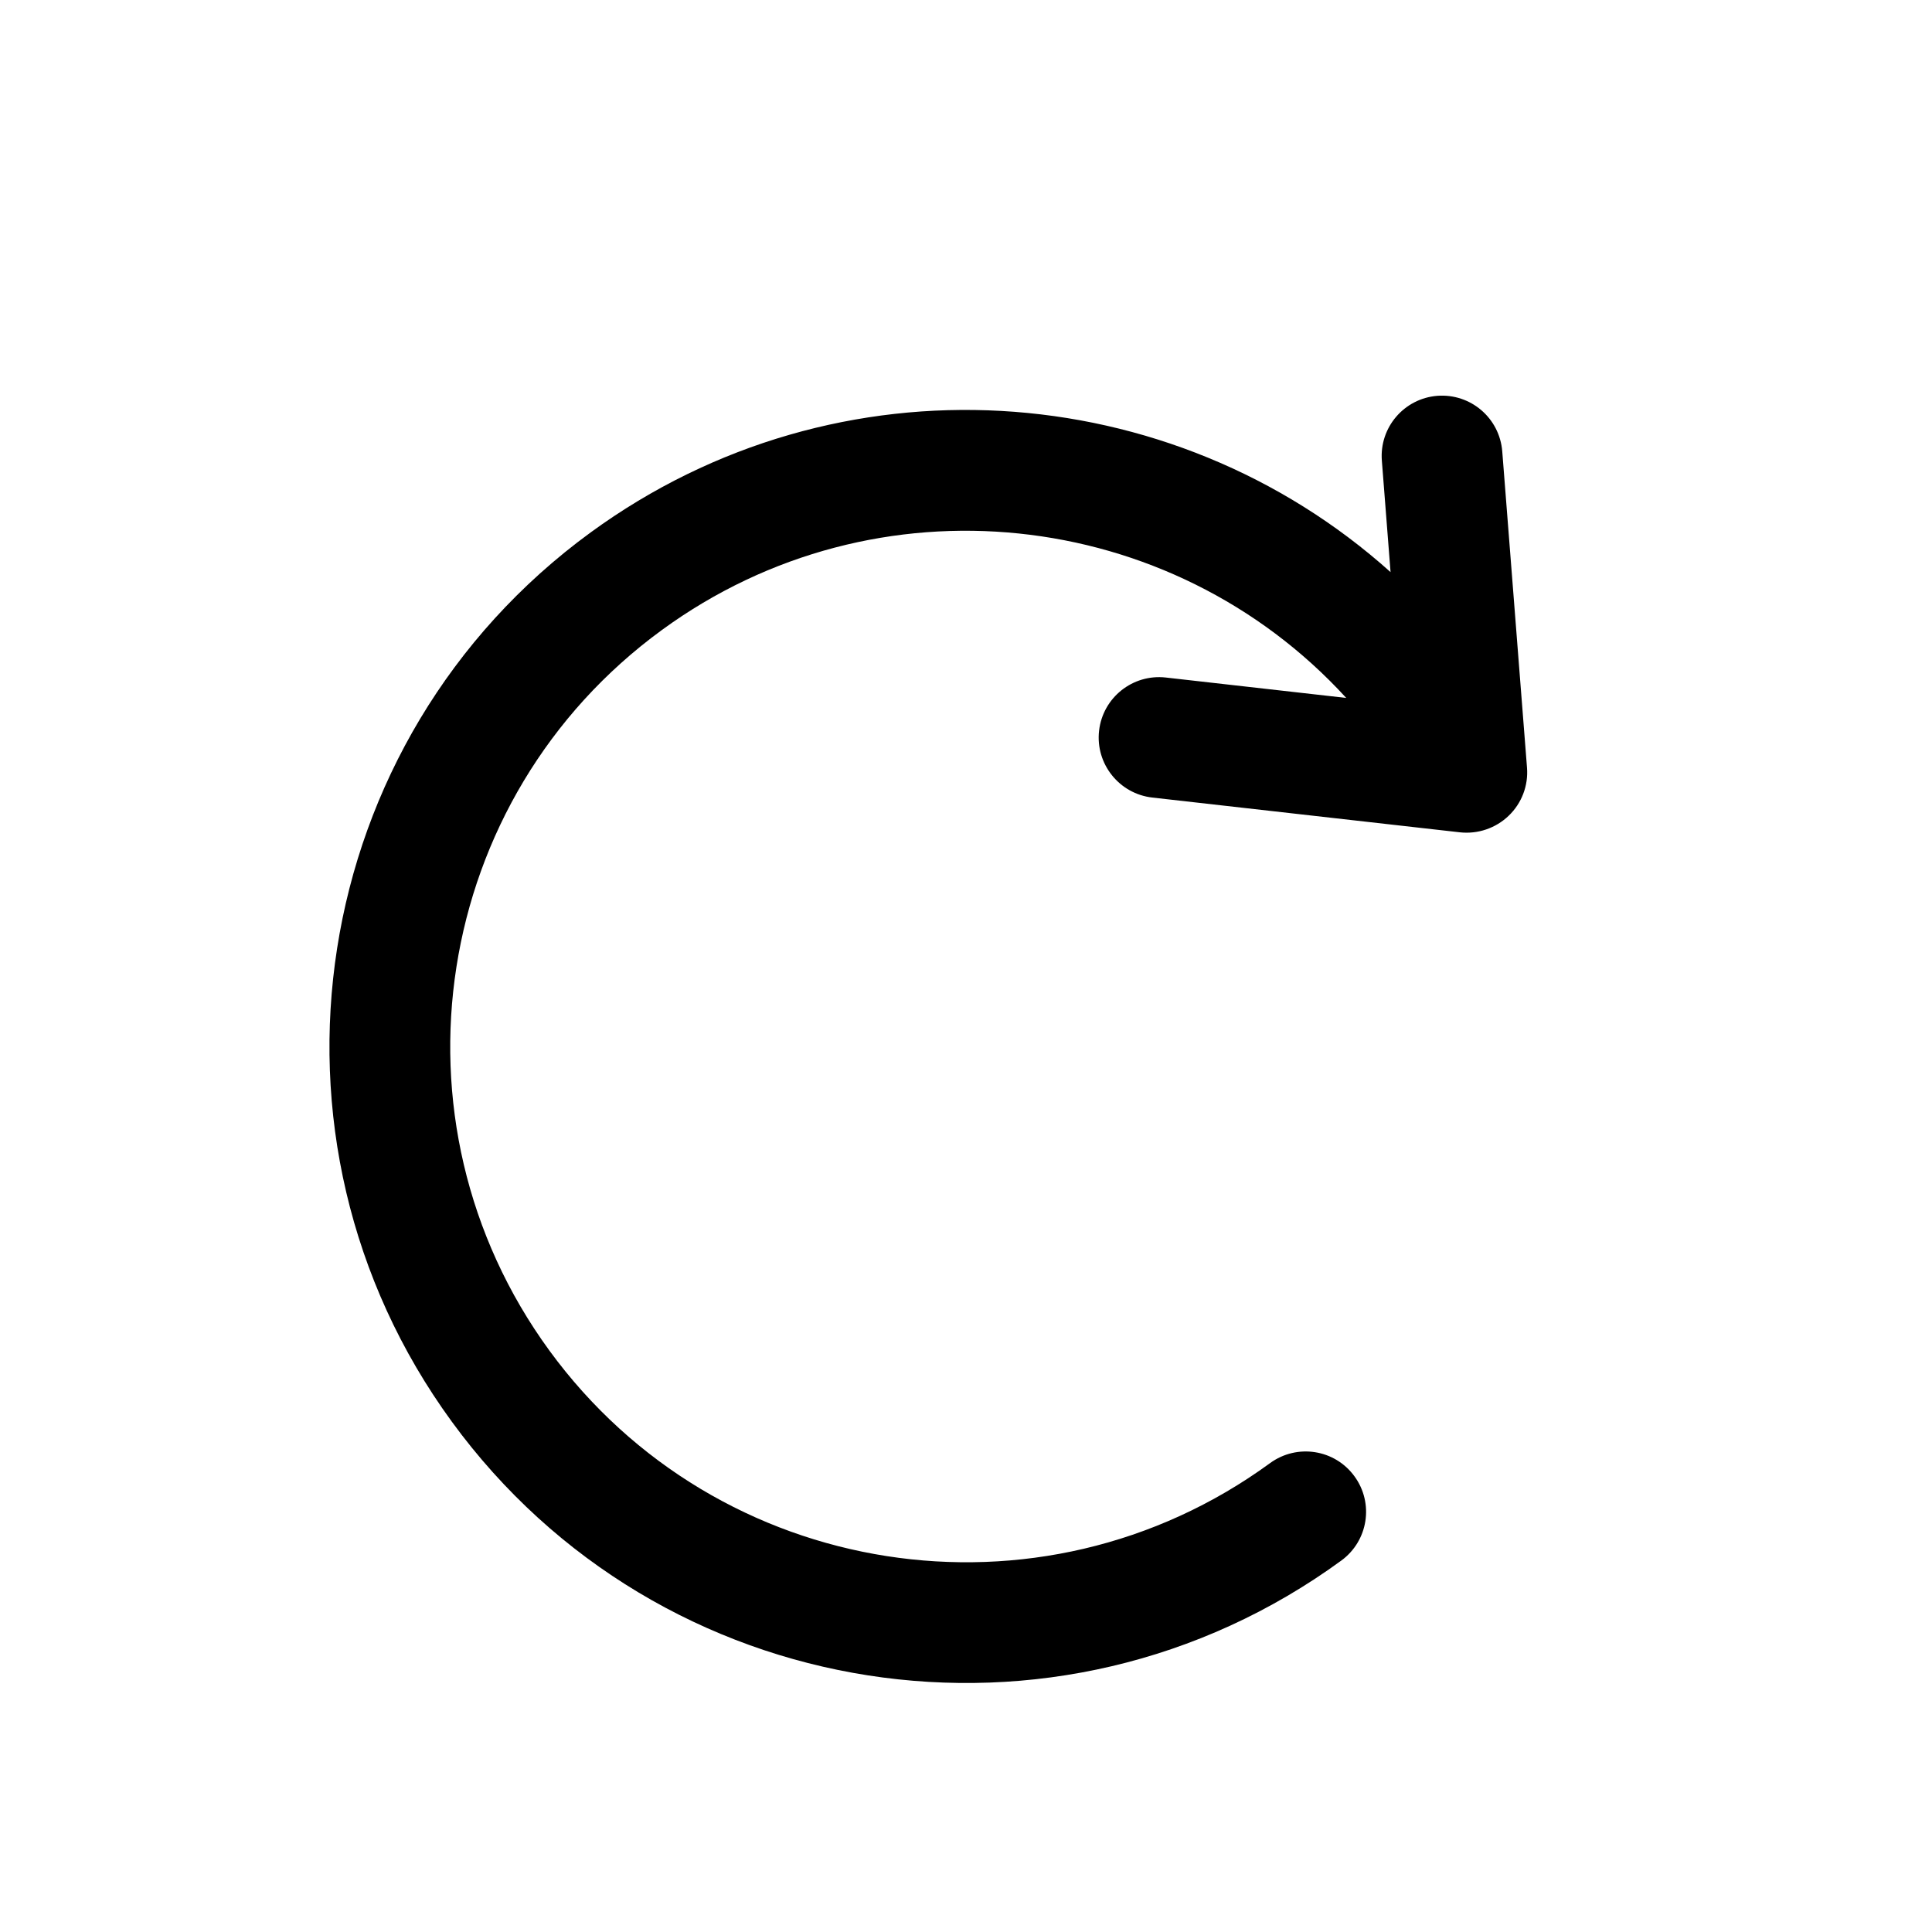 <svg viewBox="0 0 16 16" xmlns="http://www.w3.org/2000/svg">
<path fill-rule="evenodd" clip-rule="evenodd" d="M12.441 3.738C12.419 3.462 12.179 3.257 11.903 3.278C11.628 3.3 11.422 3.54 11.444 3.816L11.516 4.738C9.702 3.111 6.939 2.915 4.892 4.409C2.541 6.125 2.026 9.423 3.742 11.774C5.459 14.126 8.756 14.64 11.108 12.924C11.331 12.761 11.38 12.449 11.217 12.226C11.054 12.002 10.741 11.954 10.518 12.117C8.613 13.507 5.941 13.09 4.55 11.185C3.159 9.279 3.577 6.607 5.482 5.217C7.257 3.921 9.699 4.195 11.149 5.78L9.655 5.611C9.381 5.58 9.133 5.777 9.102 6.052C9.071 6.326 9.269 6.574 9.543 6.605L12.091 6.893C12.239 6.909 12.387 6.859 12.495 6.755C12.602 6.652 12.658 6.506 12.646 6.357L12.441 3.738Z" />
</svg>
